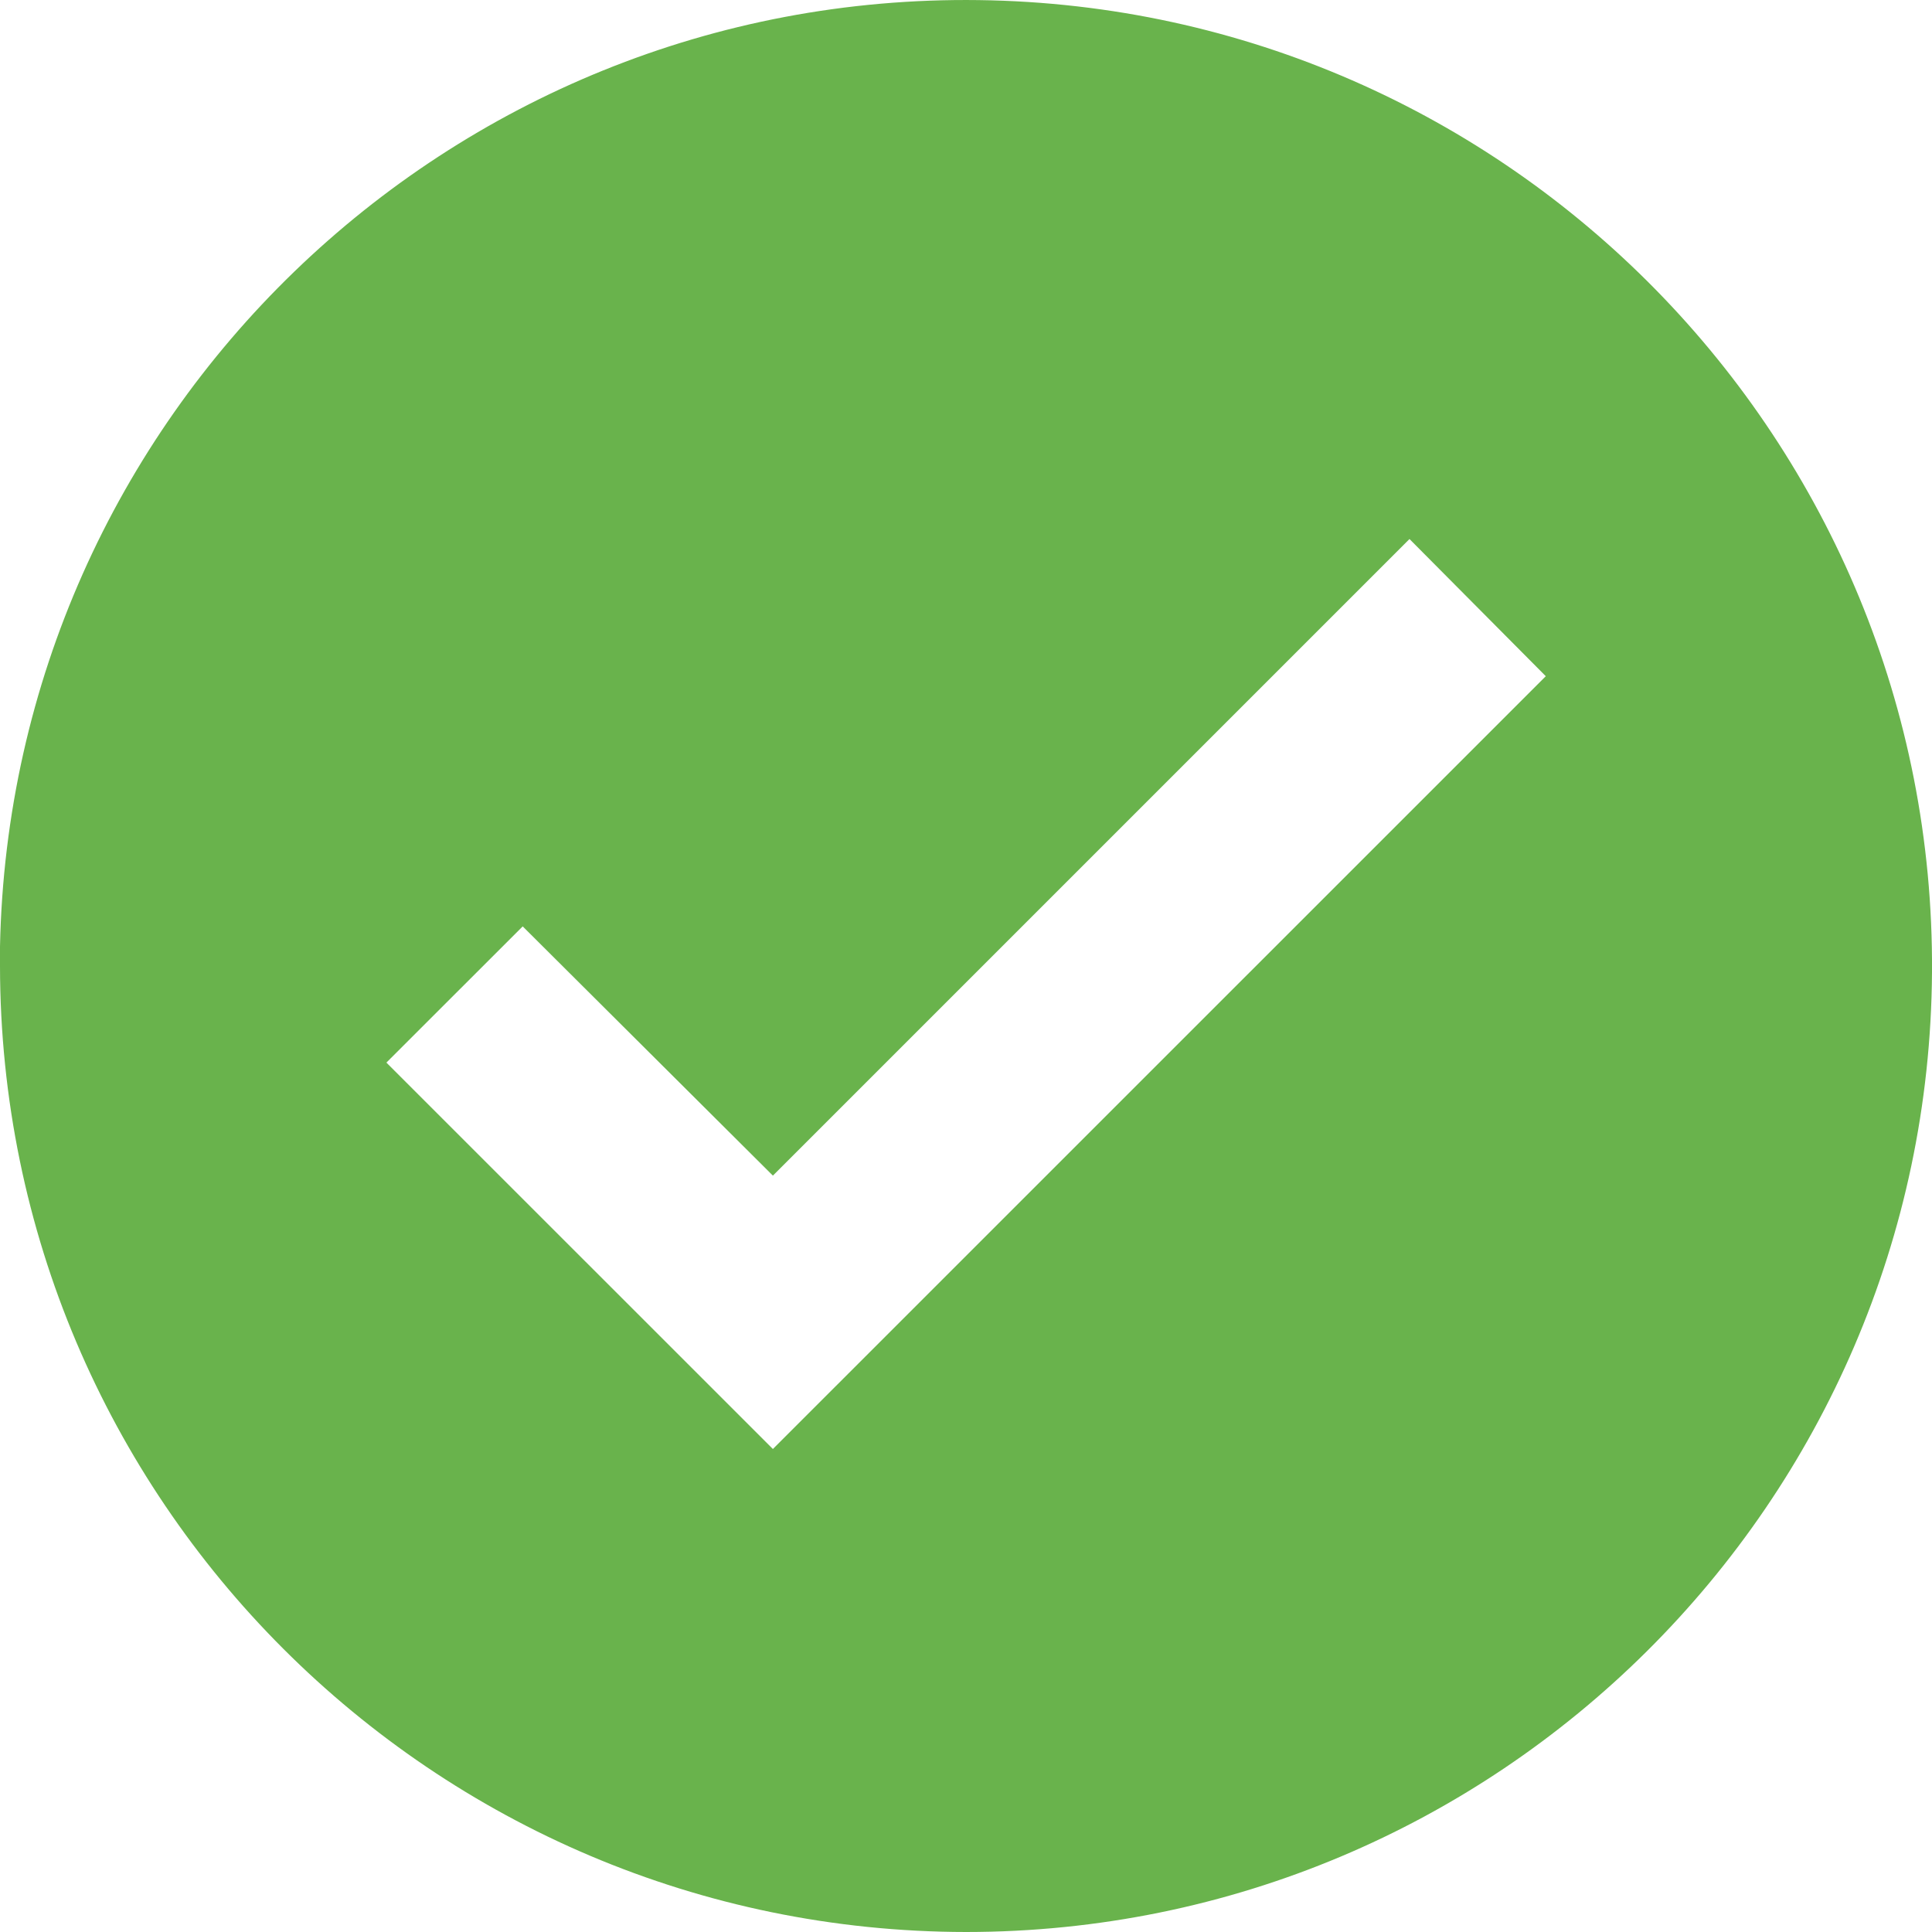 <svg width="20" height="20" viewBox="0 0 20 20" fill="none" xmlns="http://www.w3.org/2000/svg">
<path d="M10.001 20C4.48 19.994 0.006 15.52 0 10V9.8C0.11 4.305 4.635 -0.072 10.132 0.001C15.628 0.074 20.036 4.569 20 10.065C19.964 15.562 15.498 19.999 10.001 20ZM5.411 9.59L4 11L8.001 15L16.002 7L14.591 5.58L8.001 12.17L5.411 9.59Z" fill="#69B34C"/>
</svg>

